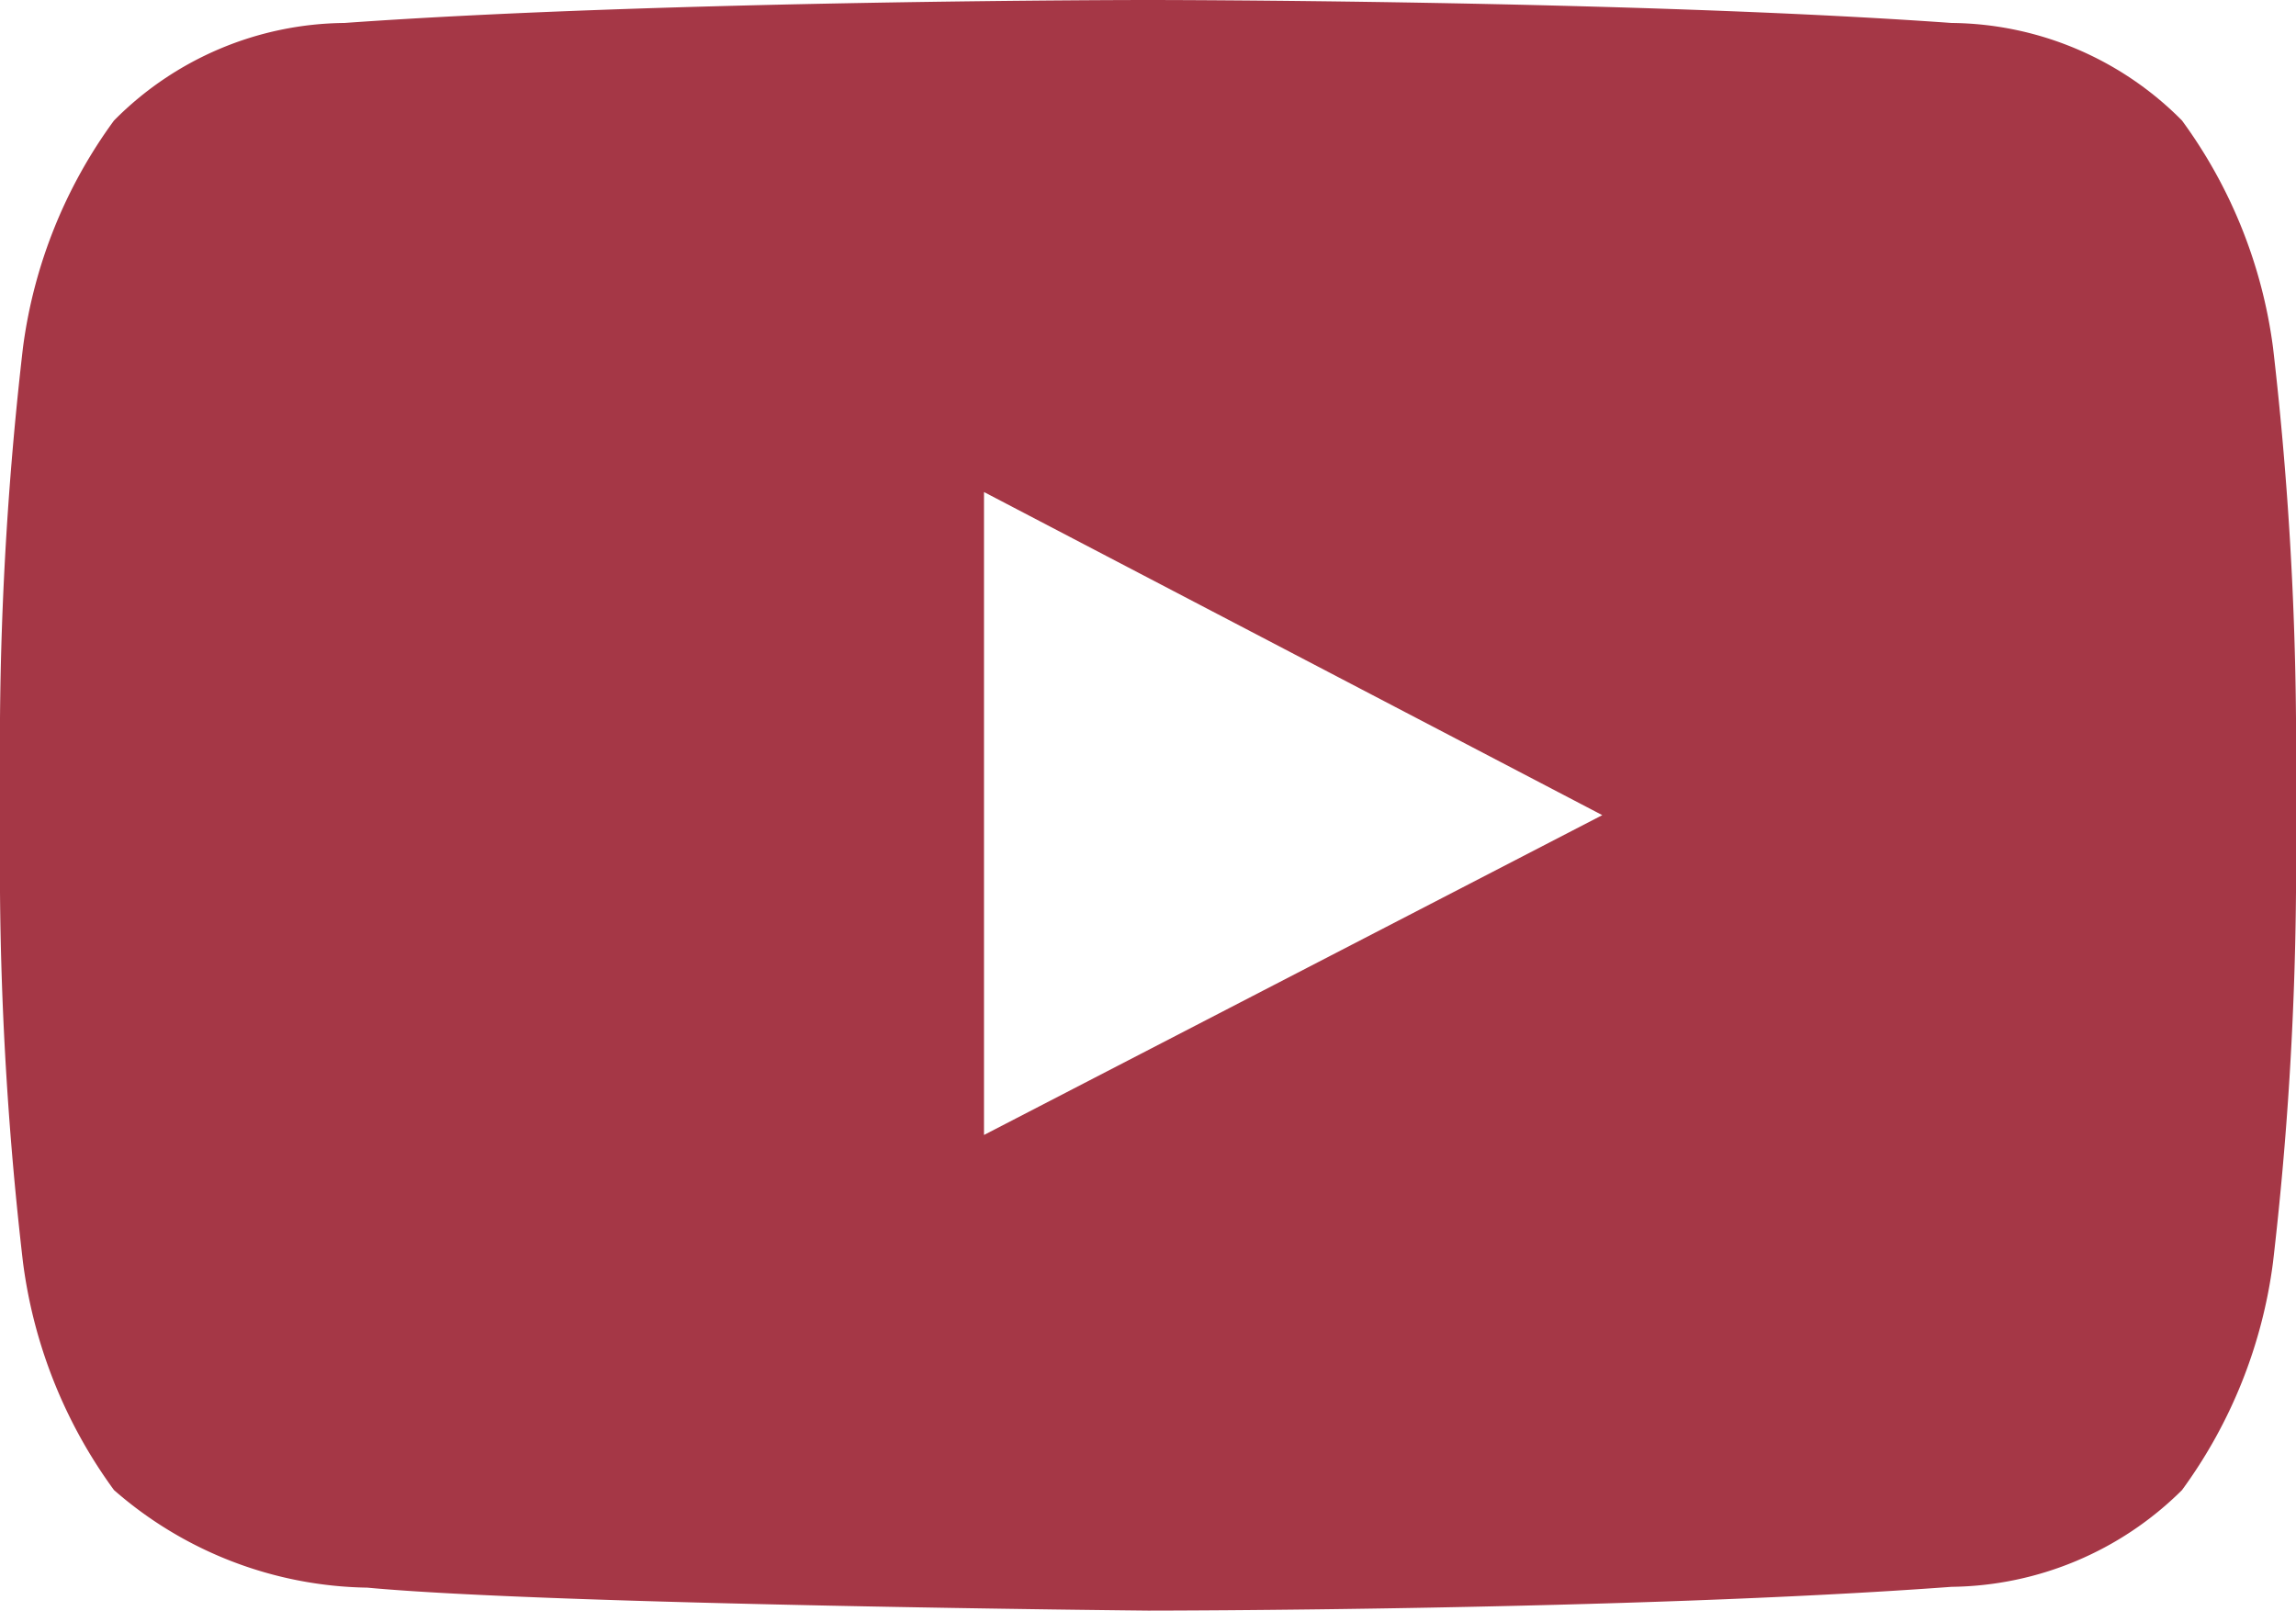 <svg xmlns="http://www.w3.org/2000/svg" viewBox="0 0 28 19.64"><defs><style>.b131f143-097b-4a22-bef8-0339595b6627{fill:#a53746;}</style></defs><g id="b7e15329-f4ec-4264-9359-976ed86947f9" data-name="Layer 2"><g id="bd4036c5-faa8-4556-acdf-9287e6565e65" data-name="Artwork"><g id="f6eddac7-cae6-4081-bc4b-31b09a30546c" data-name="Lozenge"><path class="b131f143-097b-4a22-bef8-0339595b6627" d="M27.72,4.24a6,6,0,0,0-1.11-2.77A4,4,0,0,0,23.8.28C19.88,0,14,0,14,0h0S8.12,0,4.2.28A4,4,0,0,0,1.39,1.47,6,6,0,0,0,.28,4.24,42.13,42.13,0,0,0,0,8.76v2.12a41.82,41.82,0,0,0,.28,4.51,6,6,0,0,0,1.11,2.78,4.8,4.8,0,0,0,3.09,1.19c2.24.21,9.52.28,9.52.28s5.88,0,9.8-.29a4.05,4.05,0,0,0,2.81-1.18,6,6,0,0,0,1.11-2.78A41.82,41.82,0,0,0,28,10.88V8.76A42.13,42.13,0,0,0,27.72,4.24ZM12,13.84V6l7.54,3.94Z"/></g></g></g></svg>